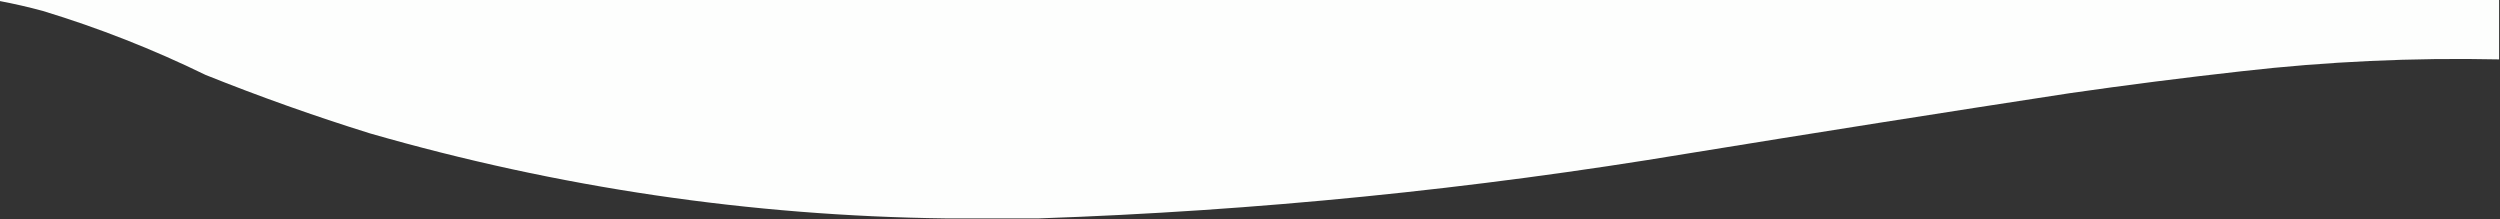 <?xml version="1.0" encoding="UTF-8"?>
<!DOCTYPE svg PUBLIC "-//W3C//DTD SVG 1.1//EN" "http://www.w3.org/Graphics/SVG/1.1/DTD/svg11.dtd">
<svg xmlns="http://www.w3.org/2000/svg" version="1.1" width="1368px" height="120px" style="shape-rendering:geometricPrecision; text-rendering:geometricPrecision; image-rendering:optimizeQuality; fill-rule:evenodd; clip-rule:evenodd" xmlns:xlink="http://www.w3.org/1999/xlink">
<rect width="100%" height="100%" fill="#333333" stroke="none"/>
<g><path style="opacity:0.993" fill="#fefffe" d="M -0.5,0.5 C -0.5,0.167 -0.5,-0.167 -0.5,-0.5C 455.5,-0.5 911.5,-0.5 1367.5,-0.5C 1367.5,10.5 1367.5,21.5 1367.5,32.5C 1320.35,31.49 1273.35,33.656 1226.5,39C 1195.1,42.508 1163.77,46.508 1132.5,51C 1062.78,61.675 993.116,72.675 923.5,84C 805.772,103.583 687.439,115.416 568.5,119.5C 551.5,119.5 534.5,119.5 517.5,119.5C 410.54,118.148 305.54,102.648 202.5,73C 172.056,63.519 142.056,52.852 112.5,41C 83.772,26.979 54.105,15.312 23.5,6C 15.553,3.846 7.553,2.013 -0.5,0.5 Z"/></g>
</svg>
